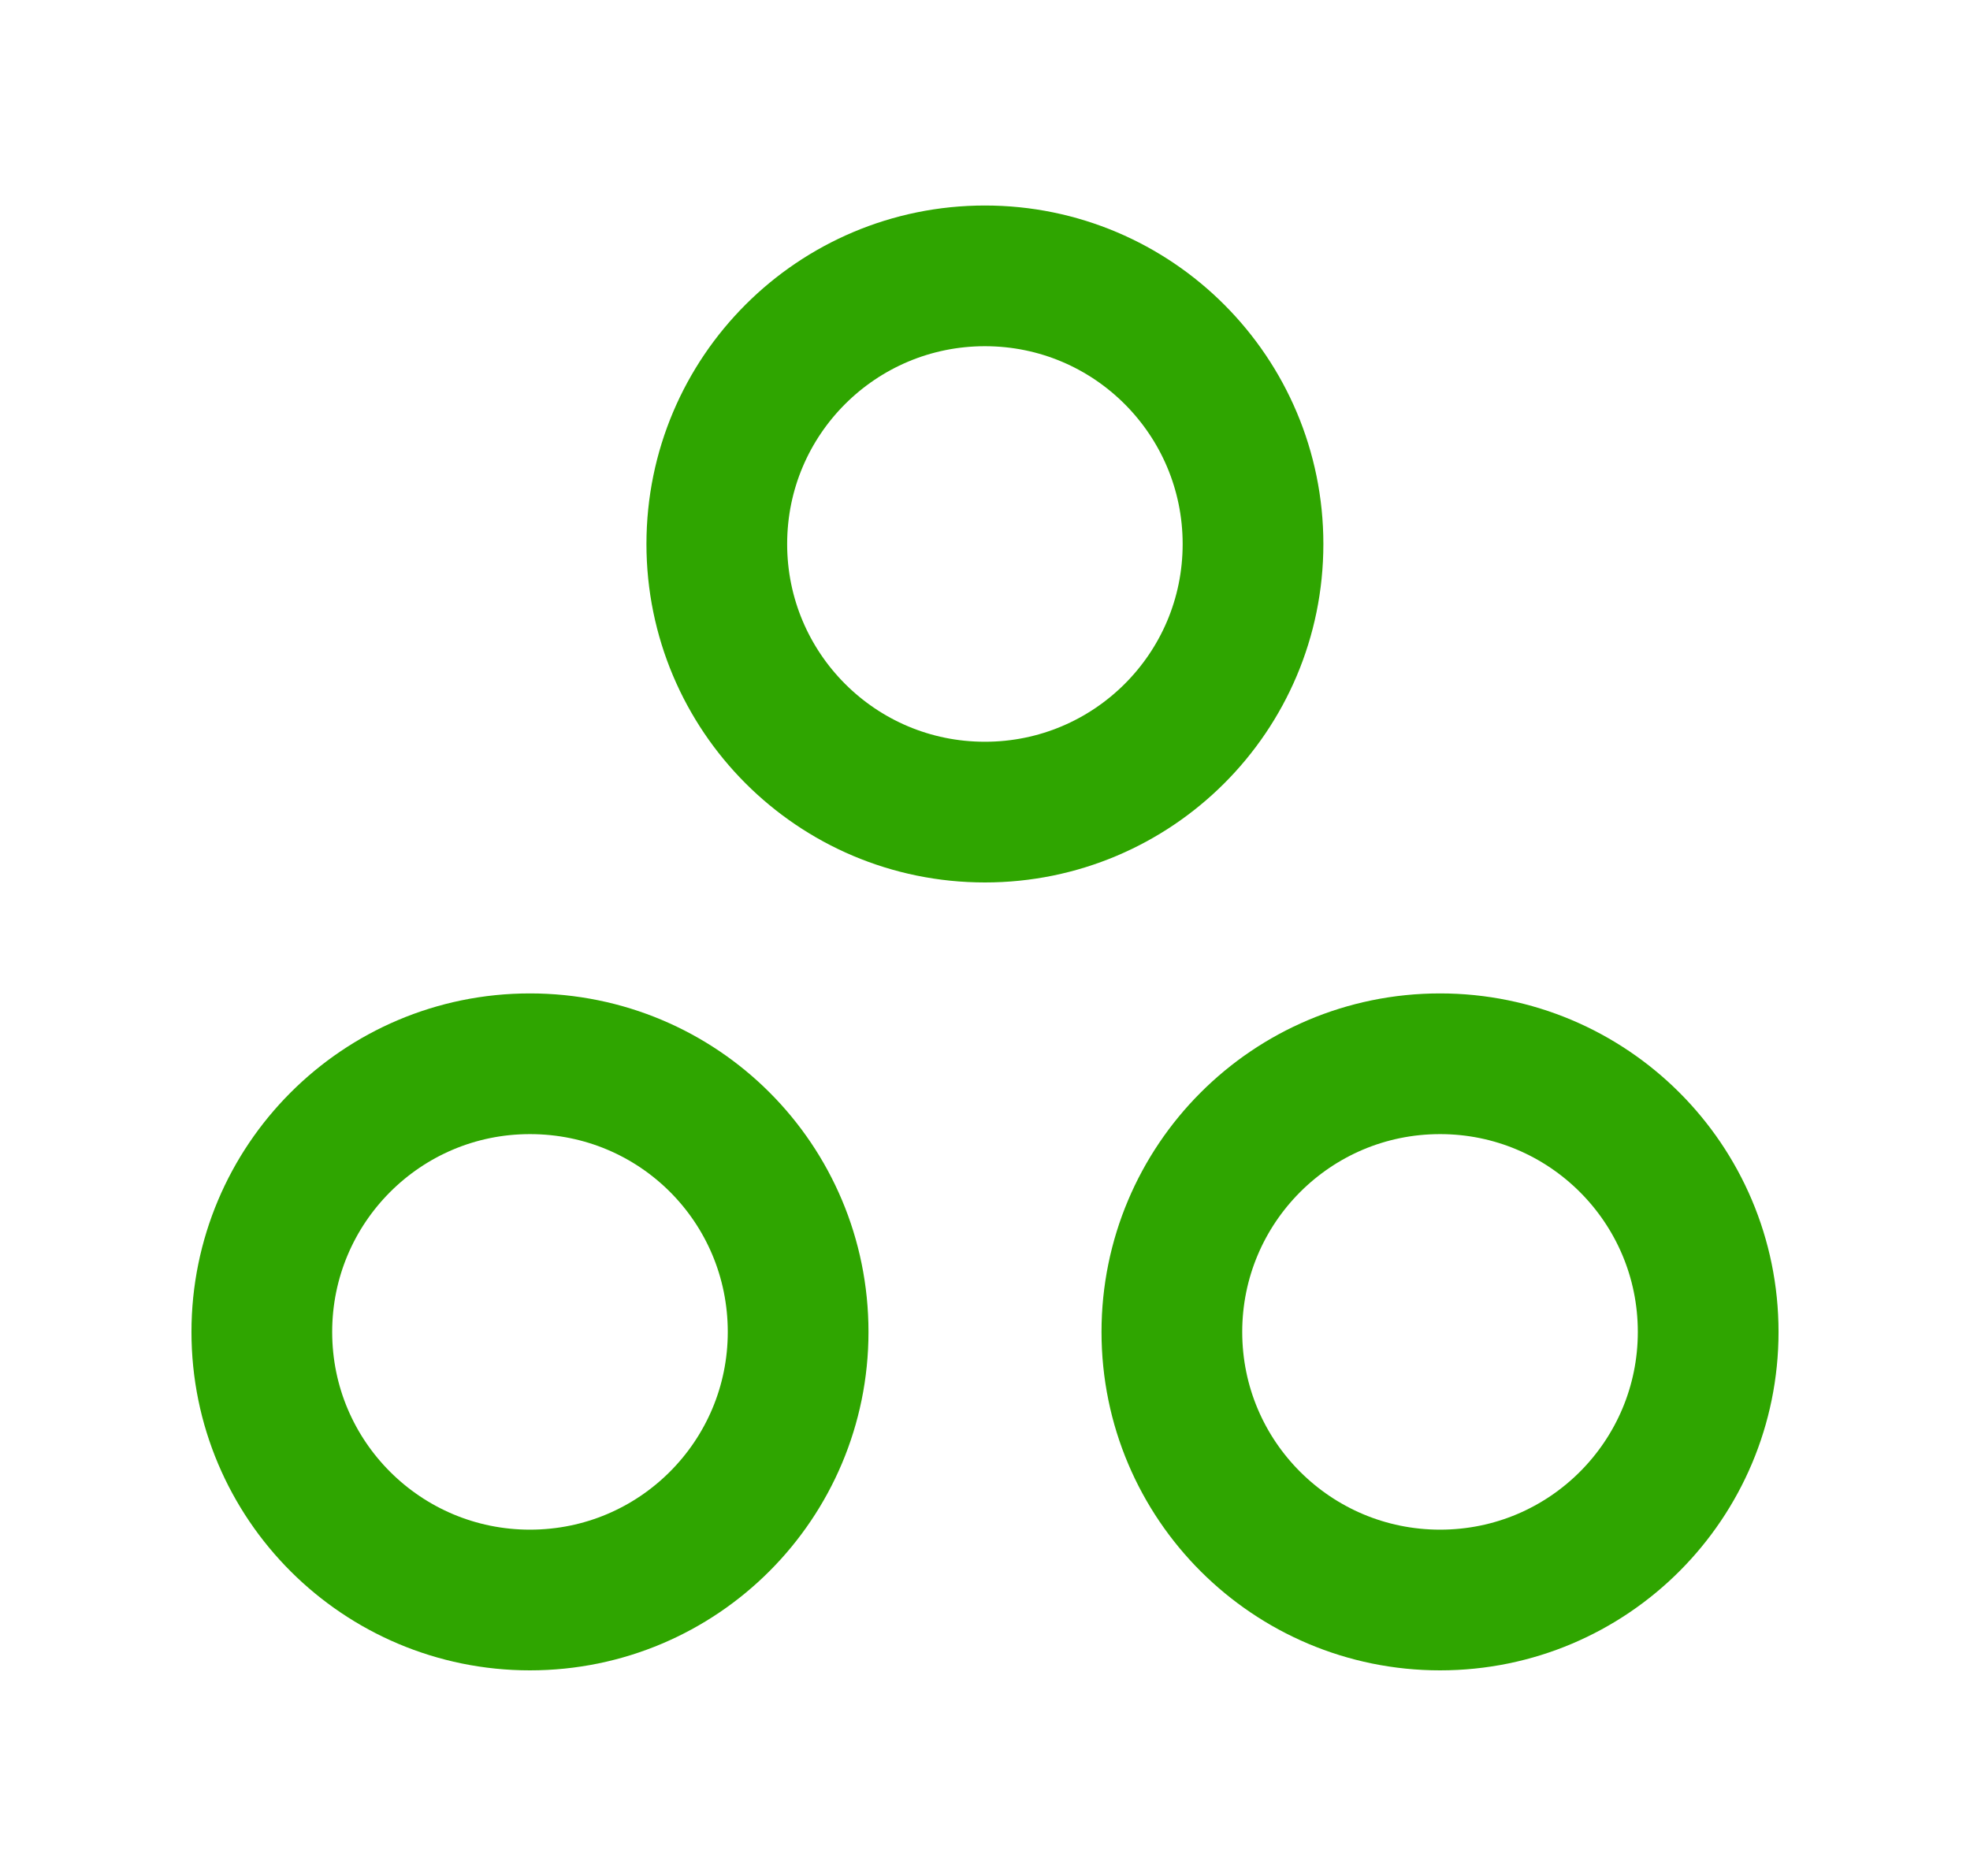 <svg width="21" height="20" viewBox="0 0 21 20" fill="none" xmlns="http://www.w3.org/2000/svg">
<path d="M15.351 11.341C13.767 11.341 12.492 12.625 12.492 14.2C12.492 15.783 13.775 17.058 15.351 17.058C16.934 17.058 18.209 15.775 18.209 14.2C18.209 12.616 16.925 11.341 15.351 11.341Z" stroke="#2FA500" stroke-width="1.5" stroke-linecap="round" stroke-linejoin="round"/>
<path d="M5.649 11.341C4.066 11.341 2.791 12.625 2.791 14.2C2.791 15.783 4.074 17.058 5.649 17.058C7.233 17.058 8.508 15.775 8.508 14.2C8.508 12.616 7.233 11.341 5.649 11.341Z" stroke="#2FA500" stroke-width="1.5" stroke-linecap="round" stroke-linejoin="round"/>
<path d="M13.357 5.8C13.357 7.383 12.074 8.658 10.499 8.658C8.916 8.658 7.641 7.375 7.641 5.8C7.641 4.216 8.924 2.941 10.499 2.941C12.082 2.941 13.357 4.225 13.357 5.8Z" stroke="#2FA500" stroke-width="1.5" stroke-linecap="round" stroke-linejoin="round"/>
</svg>
